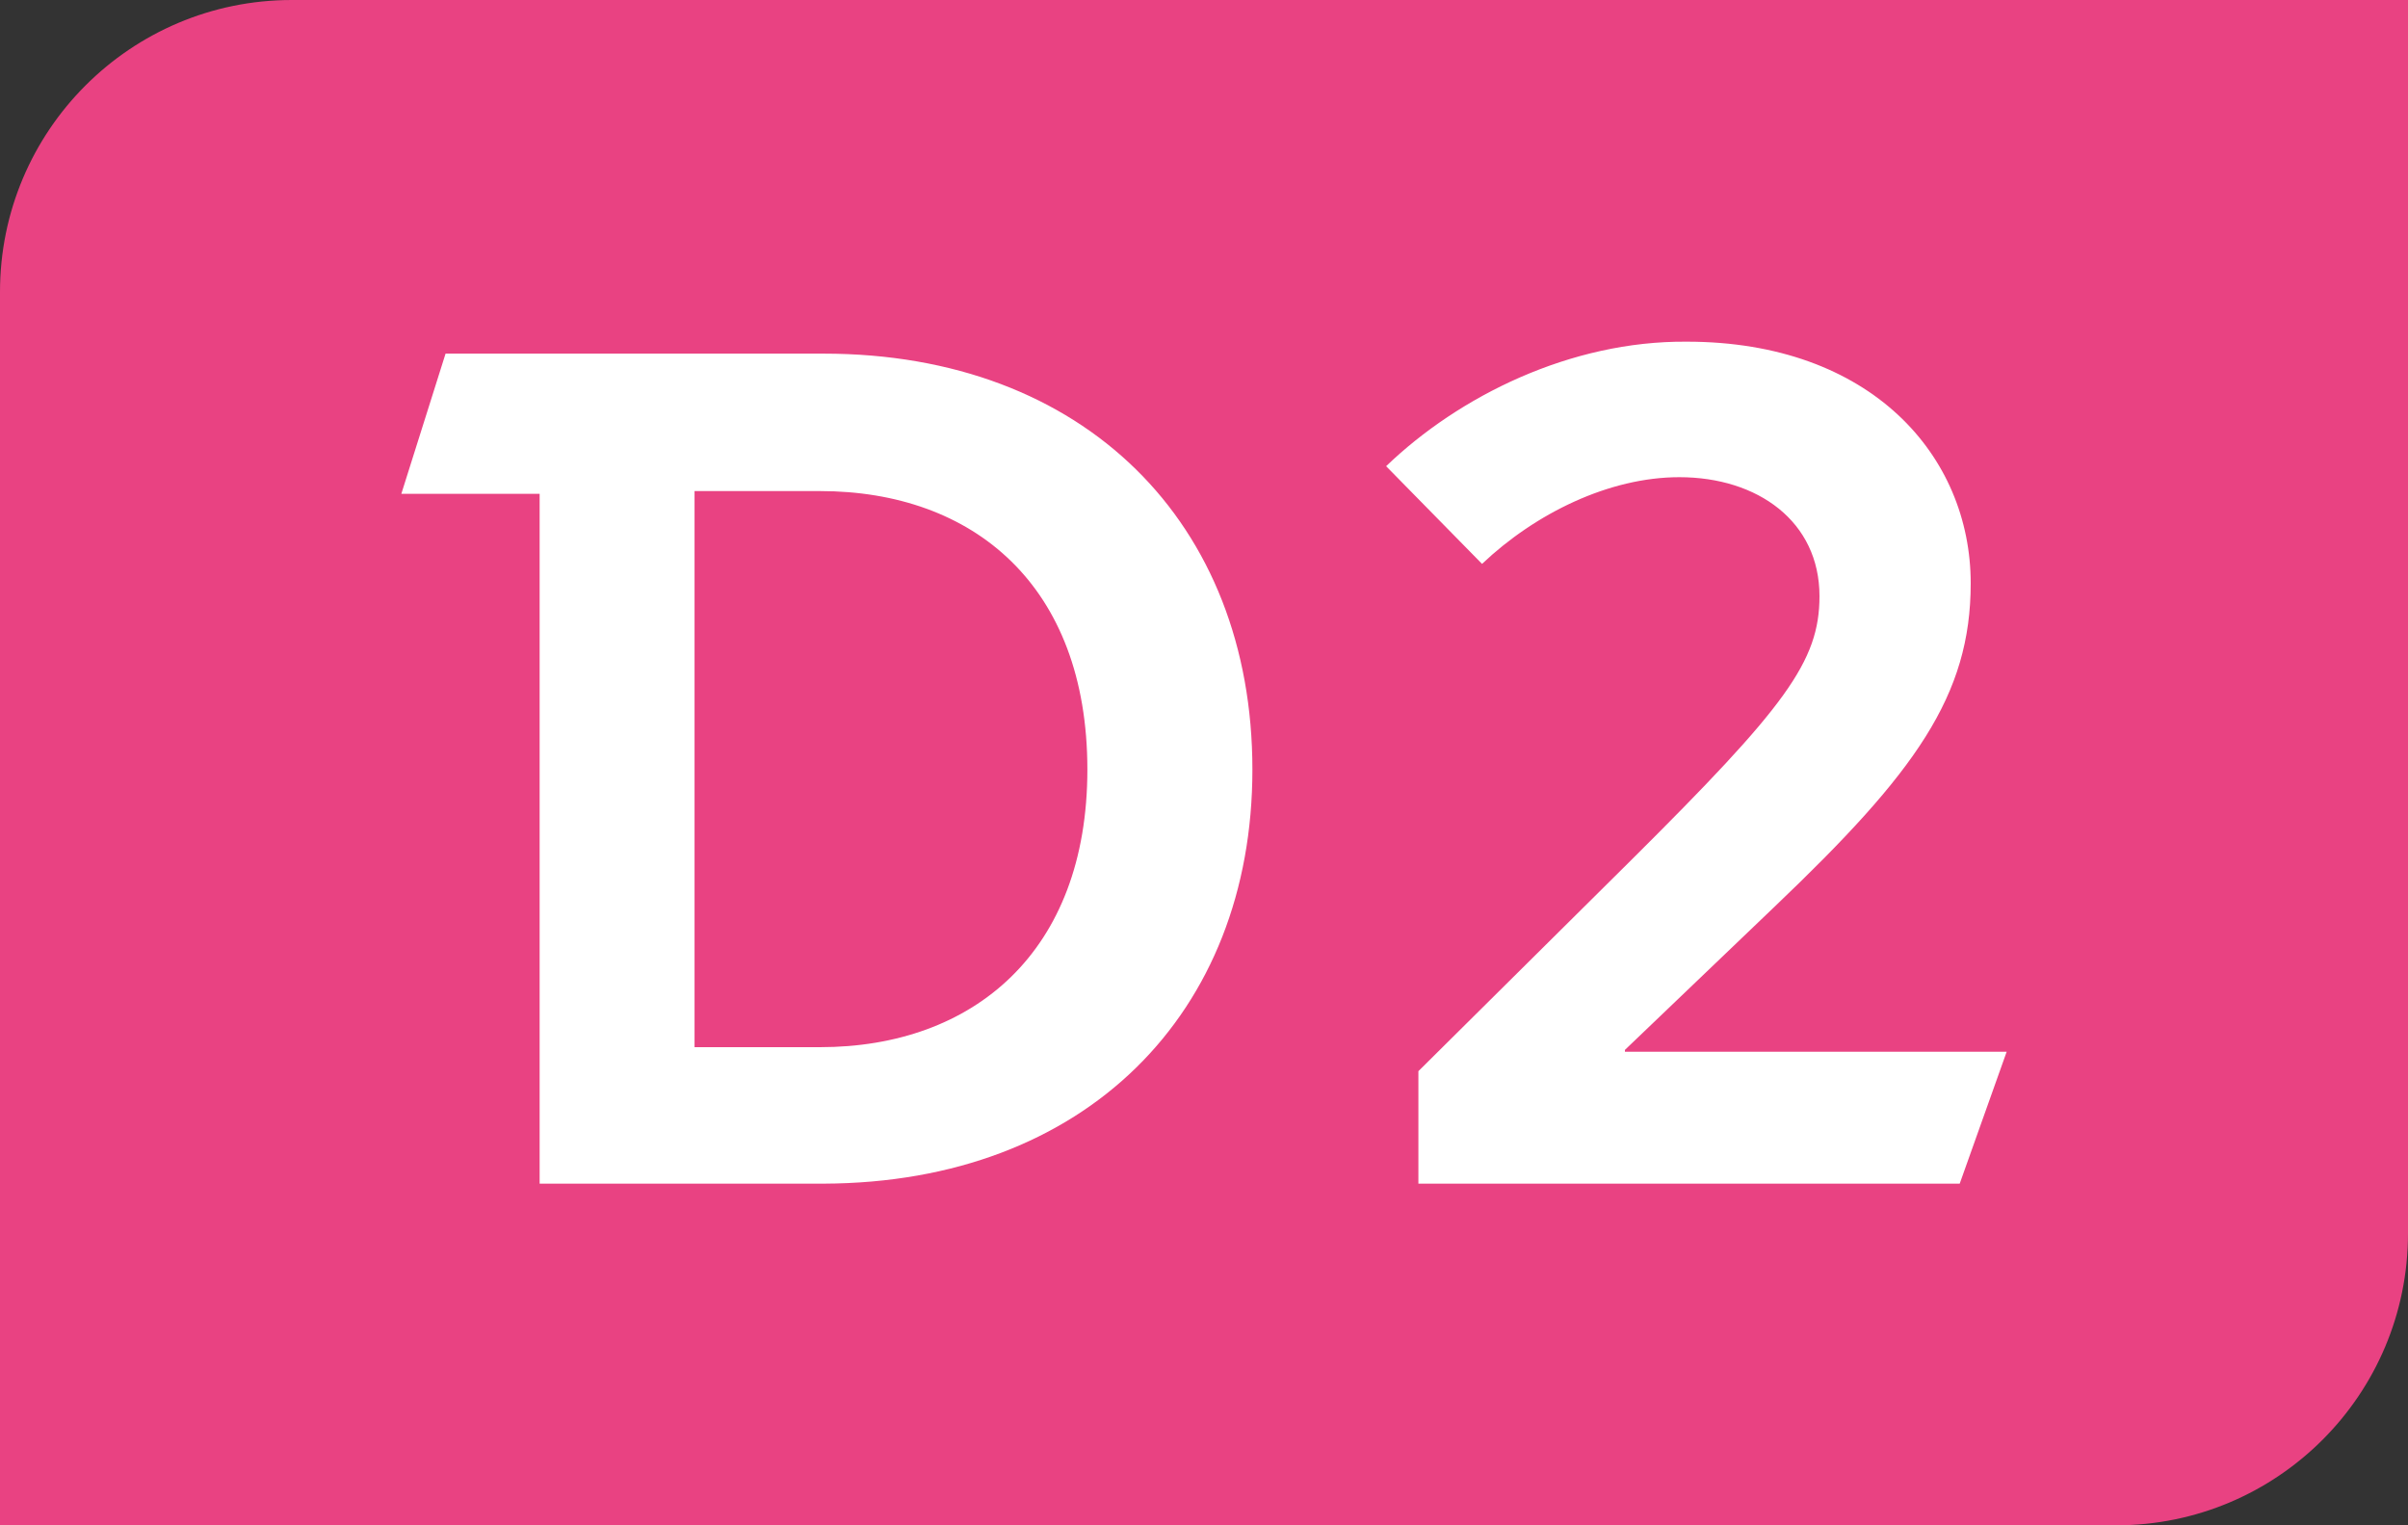 <svg width="30" height="19" viewBox="0 0 30 19" fill="none" xmlns="http://www.w3.org/2000/svg">
<rect x="0" y="0" width="30" height="19" fill="#333333" stroke="none"/>
<path d="M0 3.636C0 1.628 1.628 0 3.636 0H30V15.364C30 17.372 28.372 19 26.364 19H0V3.636Z" fill="#E94282"/>
<path d="M17.269 5.807L18.464 7.024C19.13 6.393 20.049 5.944 20.922 5.944C21.899 5.944 22.668 6.496 22.668 7.426C22.668 8.242 22.243 8.805 20.313 10.723L17.671 13.343V14.744H24.415L25 13.101H20.244V13.078L22.117 11.286C23.863 9.621 24.552 8.667 24.552 7.266C24.552 5.68 23.312 4.256 21.014 4.256C19.567 4.244 18.177 4.934 17.269 5.807ZM15.603 9.586C15.603 6.519 13.512 4.405 10.261 4.405H5.551L5 6.151H6.723V14.744H10.261C13.524 14.733 15.603 12.619 15.603 9.586ZM13.547 9.586C13.547 11.861 12.123 13.044 10.216 13.044H8.653V6.117H10.216C12.123 6.117 13.547 7.289 13.547 9.586Z" fill="white"/>
</svg>
